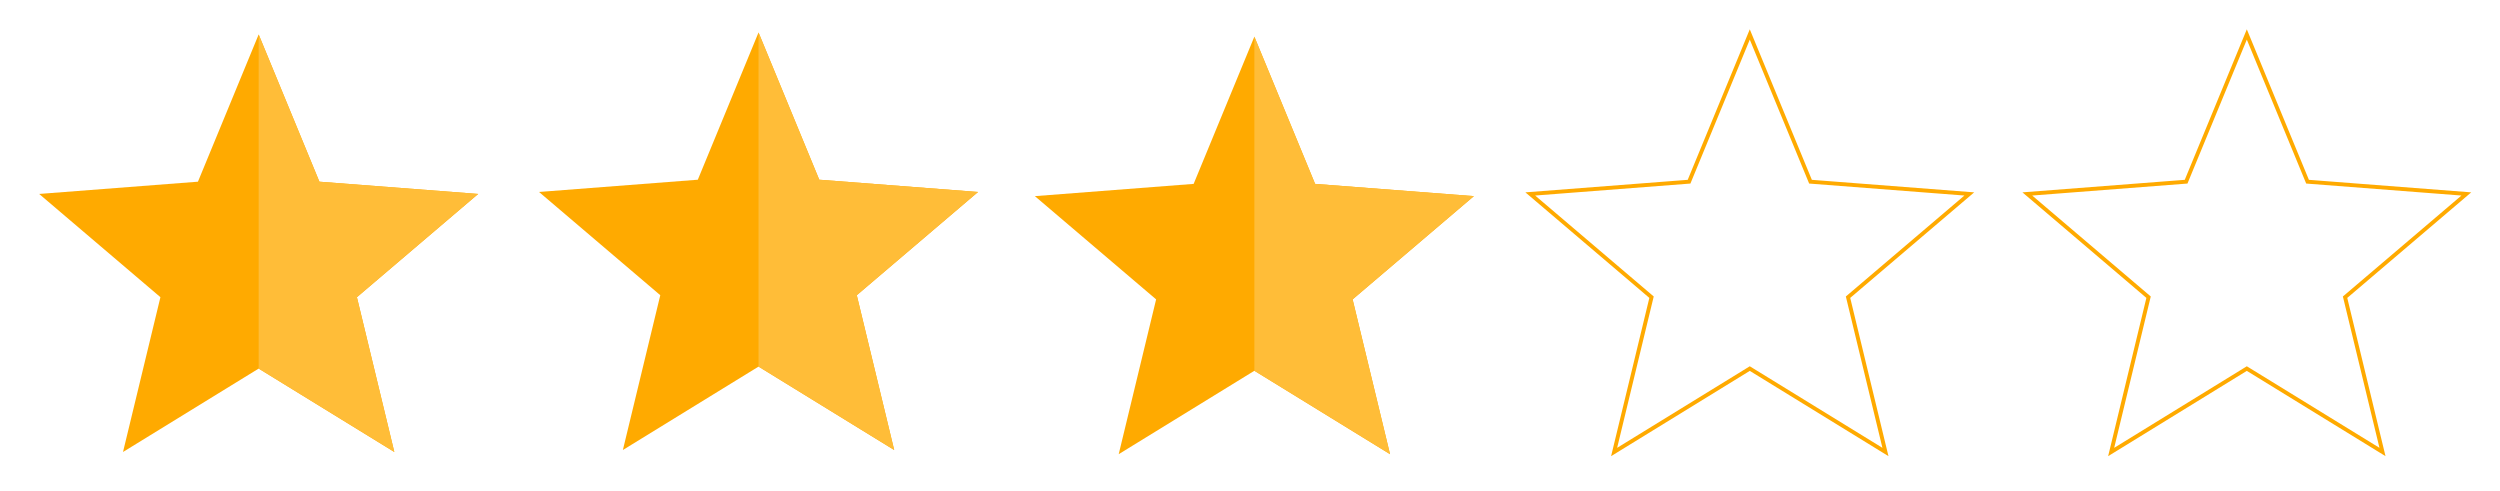 <svg id="Layer_1" data-name="Layer 1" xmlns="http://www.w3.org/2000/svg" viewBox="0 0 5733.2 1125.63"><defs><style>.cls-1{fill:#fa0;}.cls-1,.cls-2,.cls-3{fill-rule:evenodd;}.cls-2{fill:#ffbd38;}.cls-3{fill:none;stroke:#fa0;stroke-miterlimit:10;stroke-width:9px;}</style></defs><title>stars</title><polygon class="cls-1" points="593.2 79.03 732.45 416.67 1096.59 444.77 818.51 681.54 904.31 1036.55 593.2 845.25 282.08 1036.55 367.88 681.54 89.8 444.77 453.94 416.67 593.2 79.03 593.2 79.03"/><polygon class="cls-2" points="593.2 79.03 732.45 416.67 1096.59 444.77 818.51 681.54 904.31 1036.55 593.2 845.25 593.2 79.03 593.2 79.03"/><polygon class="cls-3" points="5377.91 681.54 5463.71 1036.55 5152.59 845.24 4841.48 1036.55 4927.28 681.54 4649.2 444.77 5013.34 416.67 5152.59 79.03 5291.85 416.67 5655.99 444.77 5377.91 681.54"/><polygon class="cls-3" points="4238.06 681.54 4323.86 1036.55 4012.74 845.24 3701.62 1036.55 3787.43 681.54 3509.34 444.77 3873.49 416.67 4012.74 79.03 4151.99 416.67 4516.14 444.77 4238.06 681.54"/><polygon class="cls-1" points="1739.53 74.49 1878.78 412.13 2242.93 440.23 1964.85 677 2050.65 1032.01 1739.53 840.71 1428.41 1032.01 1514.21 677 1236.13 440.23 1600.28 412.13 1739.53 74.49 1739.53 74.49"/><polygon class="cls-2" points="1739.53 74.49 1878.78 412.13 2242.93 440.23 1964.85 677 2050.65 1032.01 1739.53 840.71 1739.53 74.49 1739.53 74.49"/><polygon class="cls-1" points="2876.62 84.06 3015.87 421.69 3380.02 449.8 3101.93 686.57 3187.74 1041.57 2876.62 850.27 2565.5 1041.57 2651.3 686.57 2373.22 449.8 2737.37 421.69 2876.62 84.06 2876.62 84.06"/><polygon class="cls-2" points="2876.62 84.06 3015.87 421.69 3380.02 449.8 3101.93 686.57 3187.74 1041.57 2876.62 850.27 2876.62 84.06 2876.62 84.06"/></svg>
